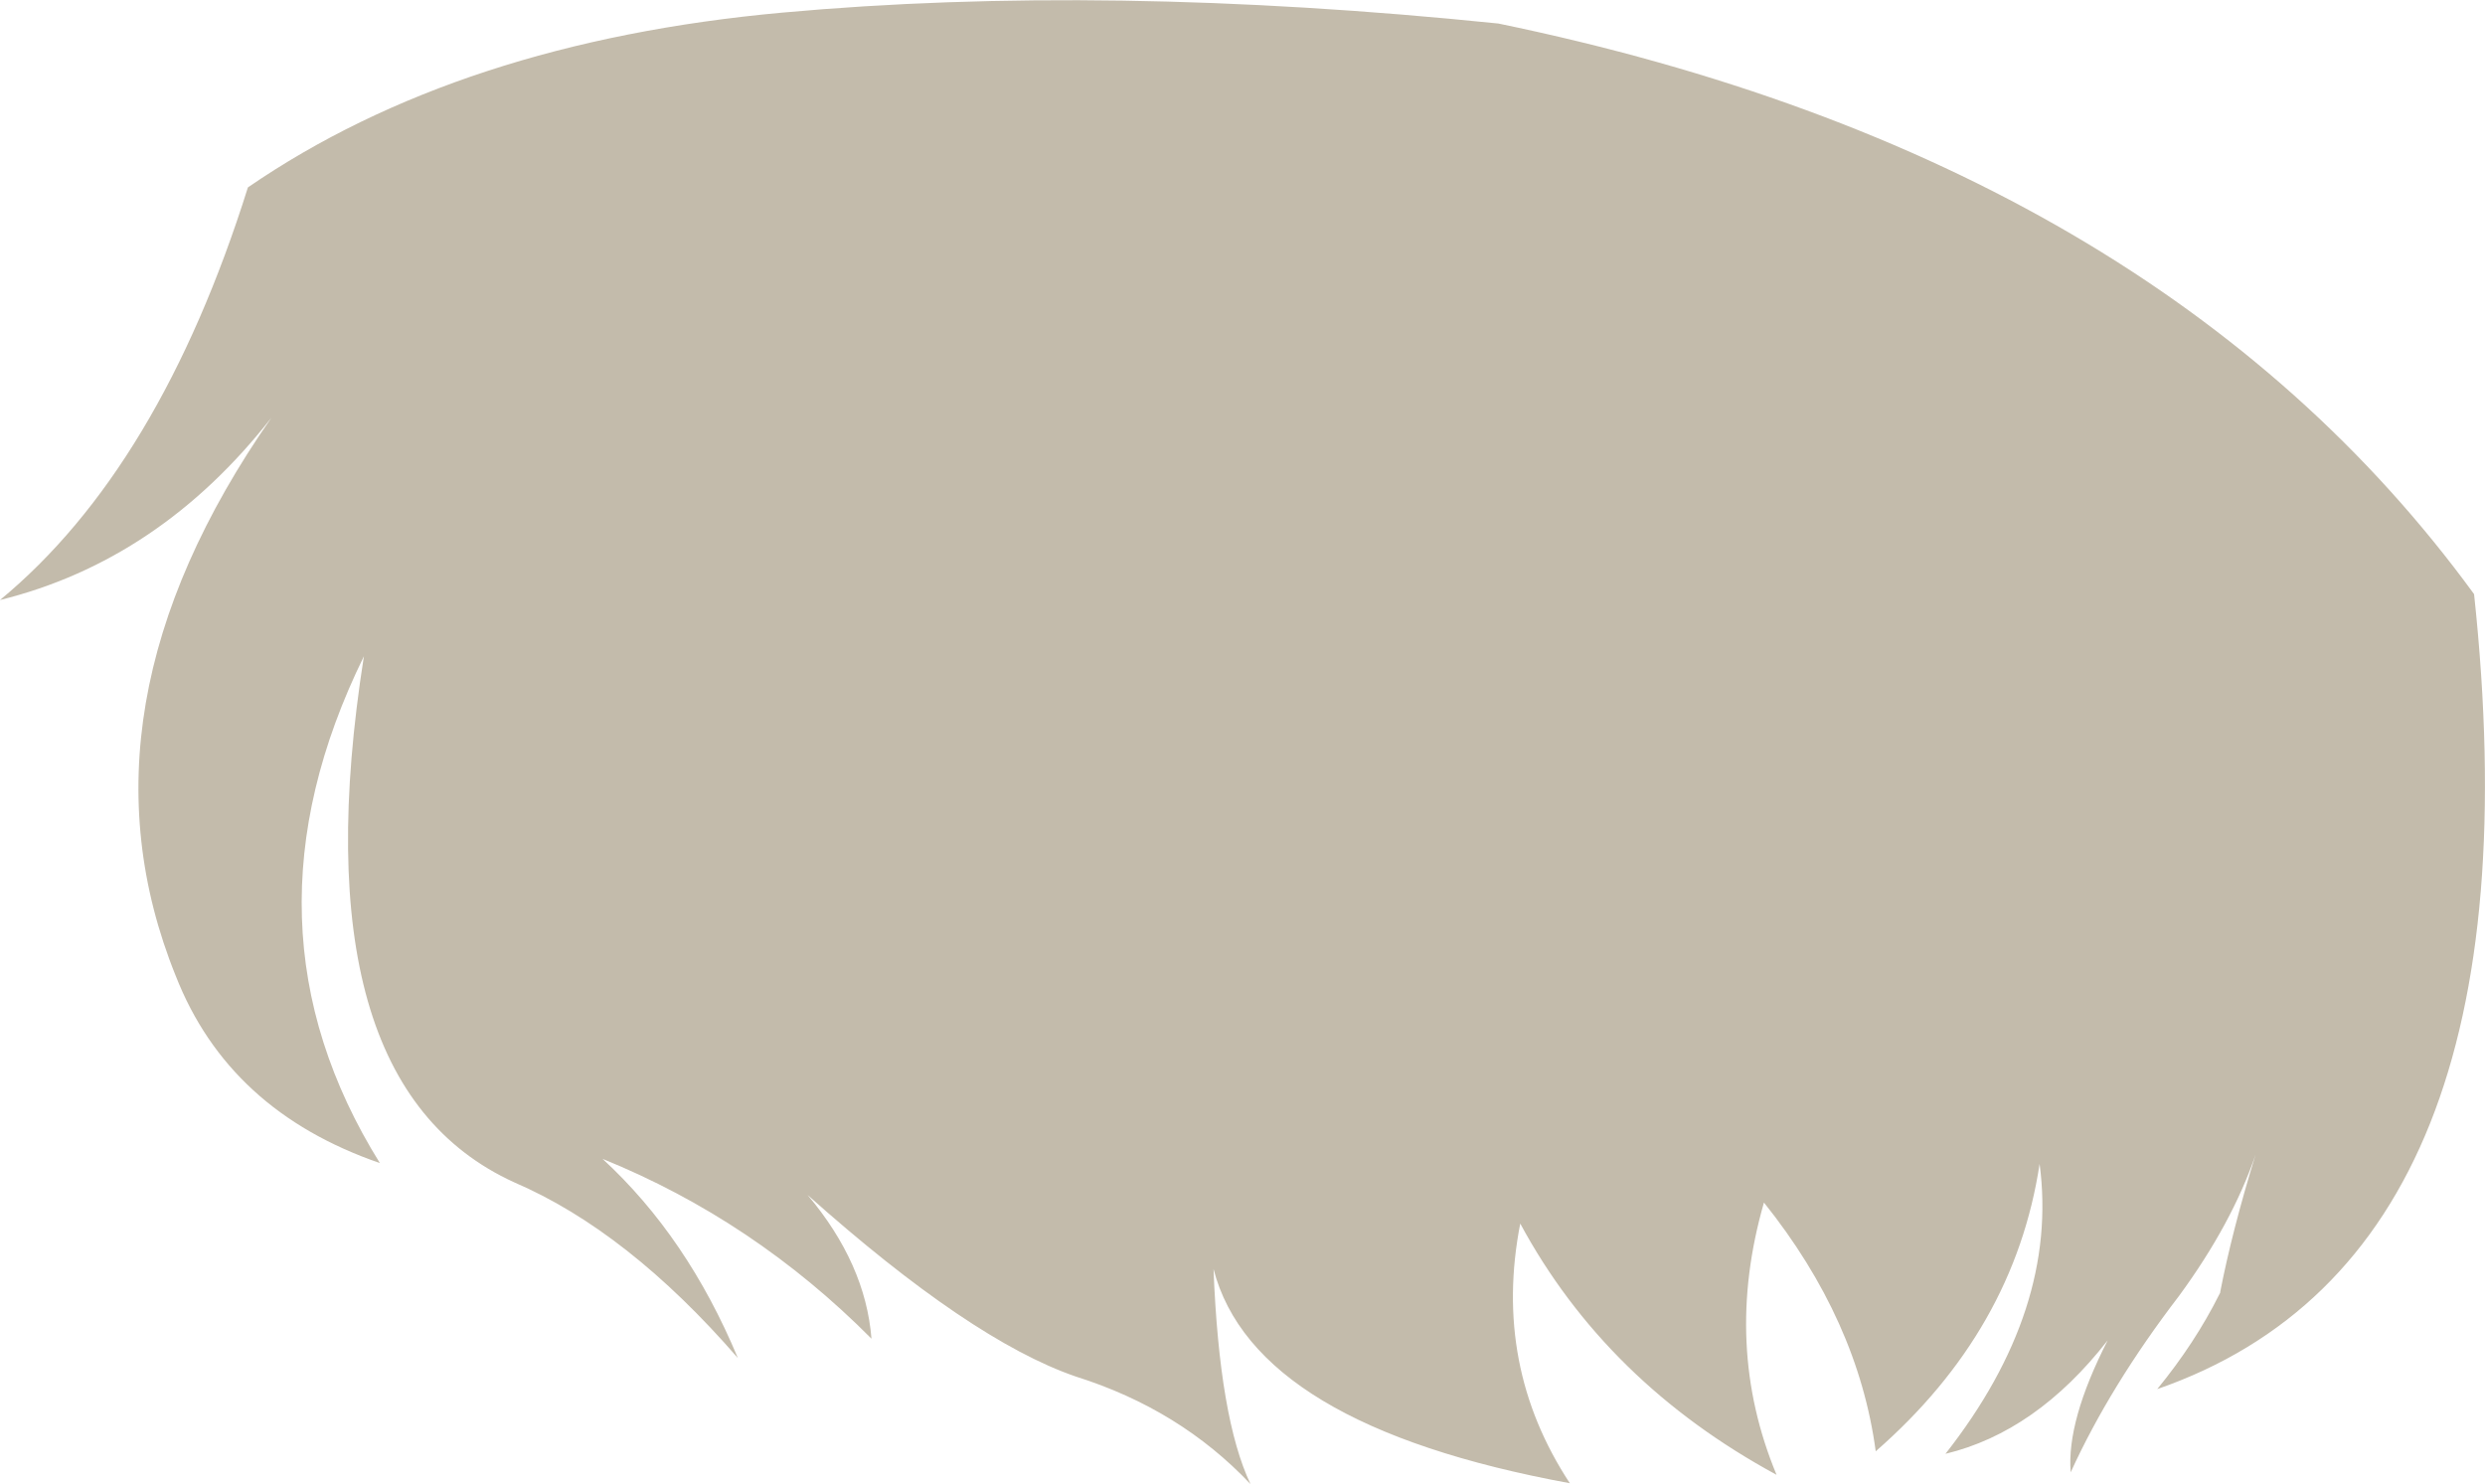 <?xml version="1.0" encoding="UTF-8" standalone="no"?>
<svg xmlns:xlink="http://www.w3.org/1999/xlink" height="88.3px" width="147.85px" xmlns="http://www.w3.org/2000/svg">
  <g transform="matrix(1.0, 0.0, 0.0, 1.0, 73.95, 44.15)">
    <path d="M-63.5 13.9 Q-69.9 -1.95 -57.8 -19.3 -64.45 -10.8 -73.95 -8.45 -64.45 -16.3 -59.2 -33.0 -46.6 -41.65 -27.4 -43.4 -8.2 -45.15 15.2 -42.75 54.4 -34.65 73.25 -8.8 77.45 30.5 54.4 38.5 56.65 35.75 58.1 32.85 L58.15 32.75 58.15 32.7 Q58.85 29.1 60.25 24.55 58.85 28.65 55.7 32.95 51.6 38.3 49.25 43.45 49.0 40.4 51.45 35.6 47.2 41.05 41.8 42.35 48.55 33.75 47.4 25.1 45.9 35.0 37.65 42.2 36.6 34.4 31.0 27.4 28.55 35.9 31.75 43.6 21.6 38.1 16.5 28.65 14.85 37.1 19.45 44.1 0.65 40.65 -1.75 31.35 -1.4 40.25 0.45 44.15 -3.75 39.7 -9.95 37.75 -16.2 35.6 -25.9 26.95 -22.45 31.05 -22.1 35.5 -29.1 28.45 -38.1 24.8 -33.05 29.45 -30.05 36.65 -36.6 29.1 -43.35 26.2 -56.3 20.3 -52.3 -5.1 -60.15 10.9 -51.35 25.05 -60.35 21.95 -63.5 13.9" fill="#c3bbab" fill-rule="evenodd" stroke="none"/>
  </g>
</svg>
